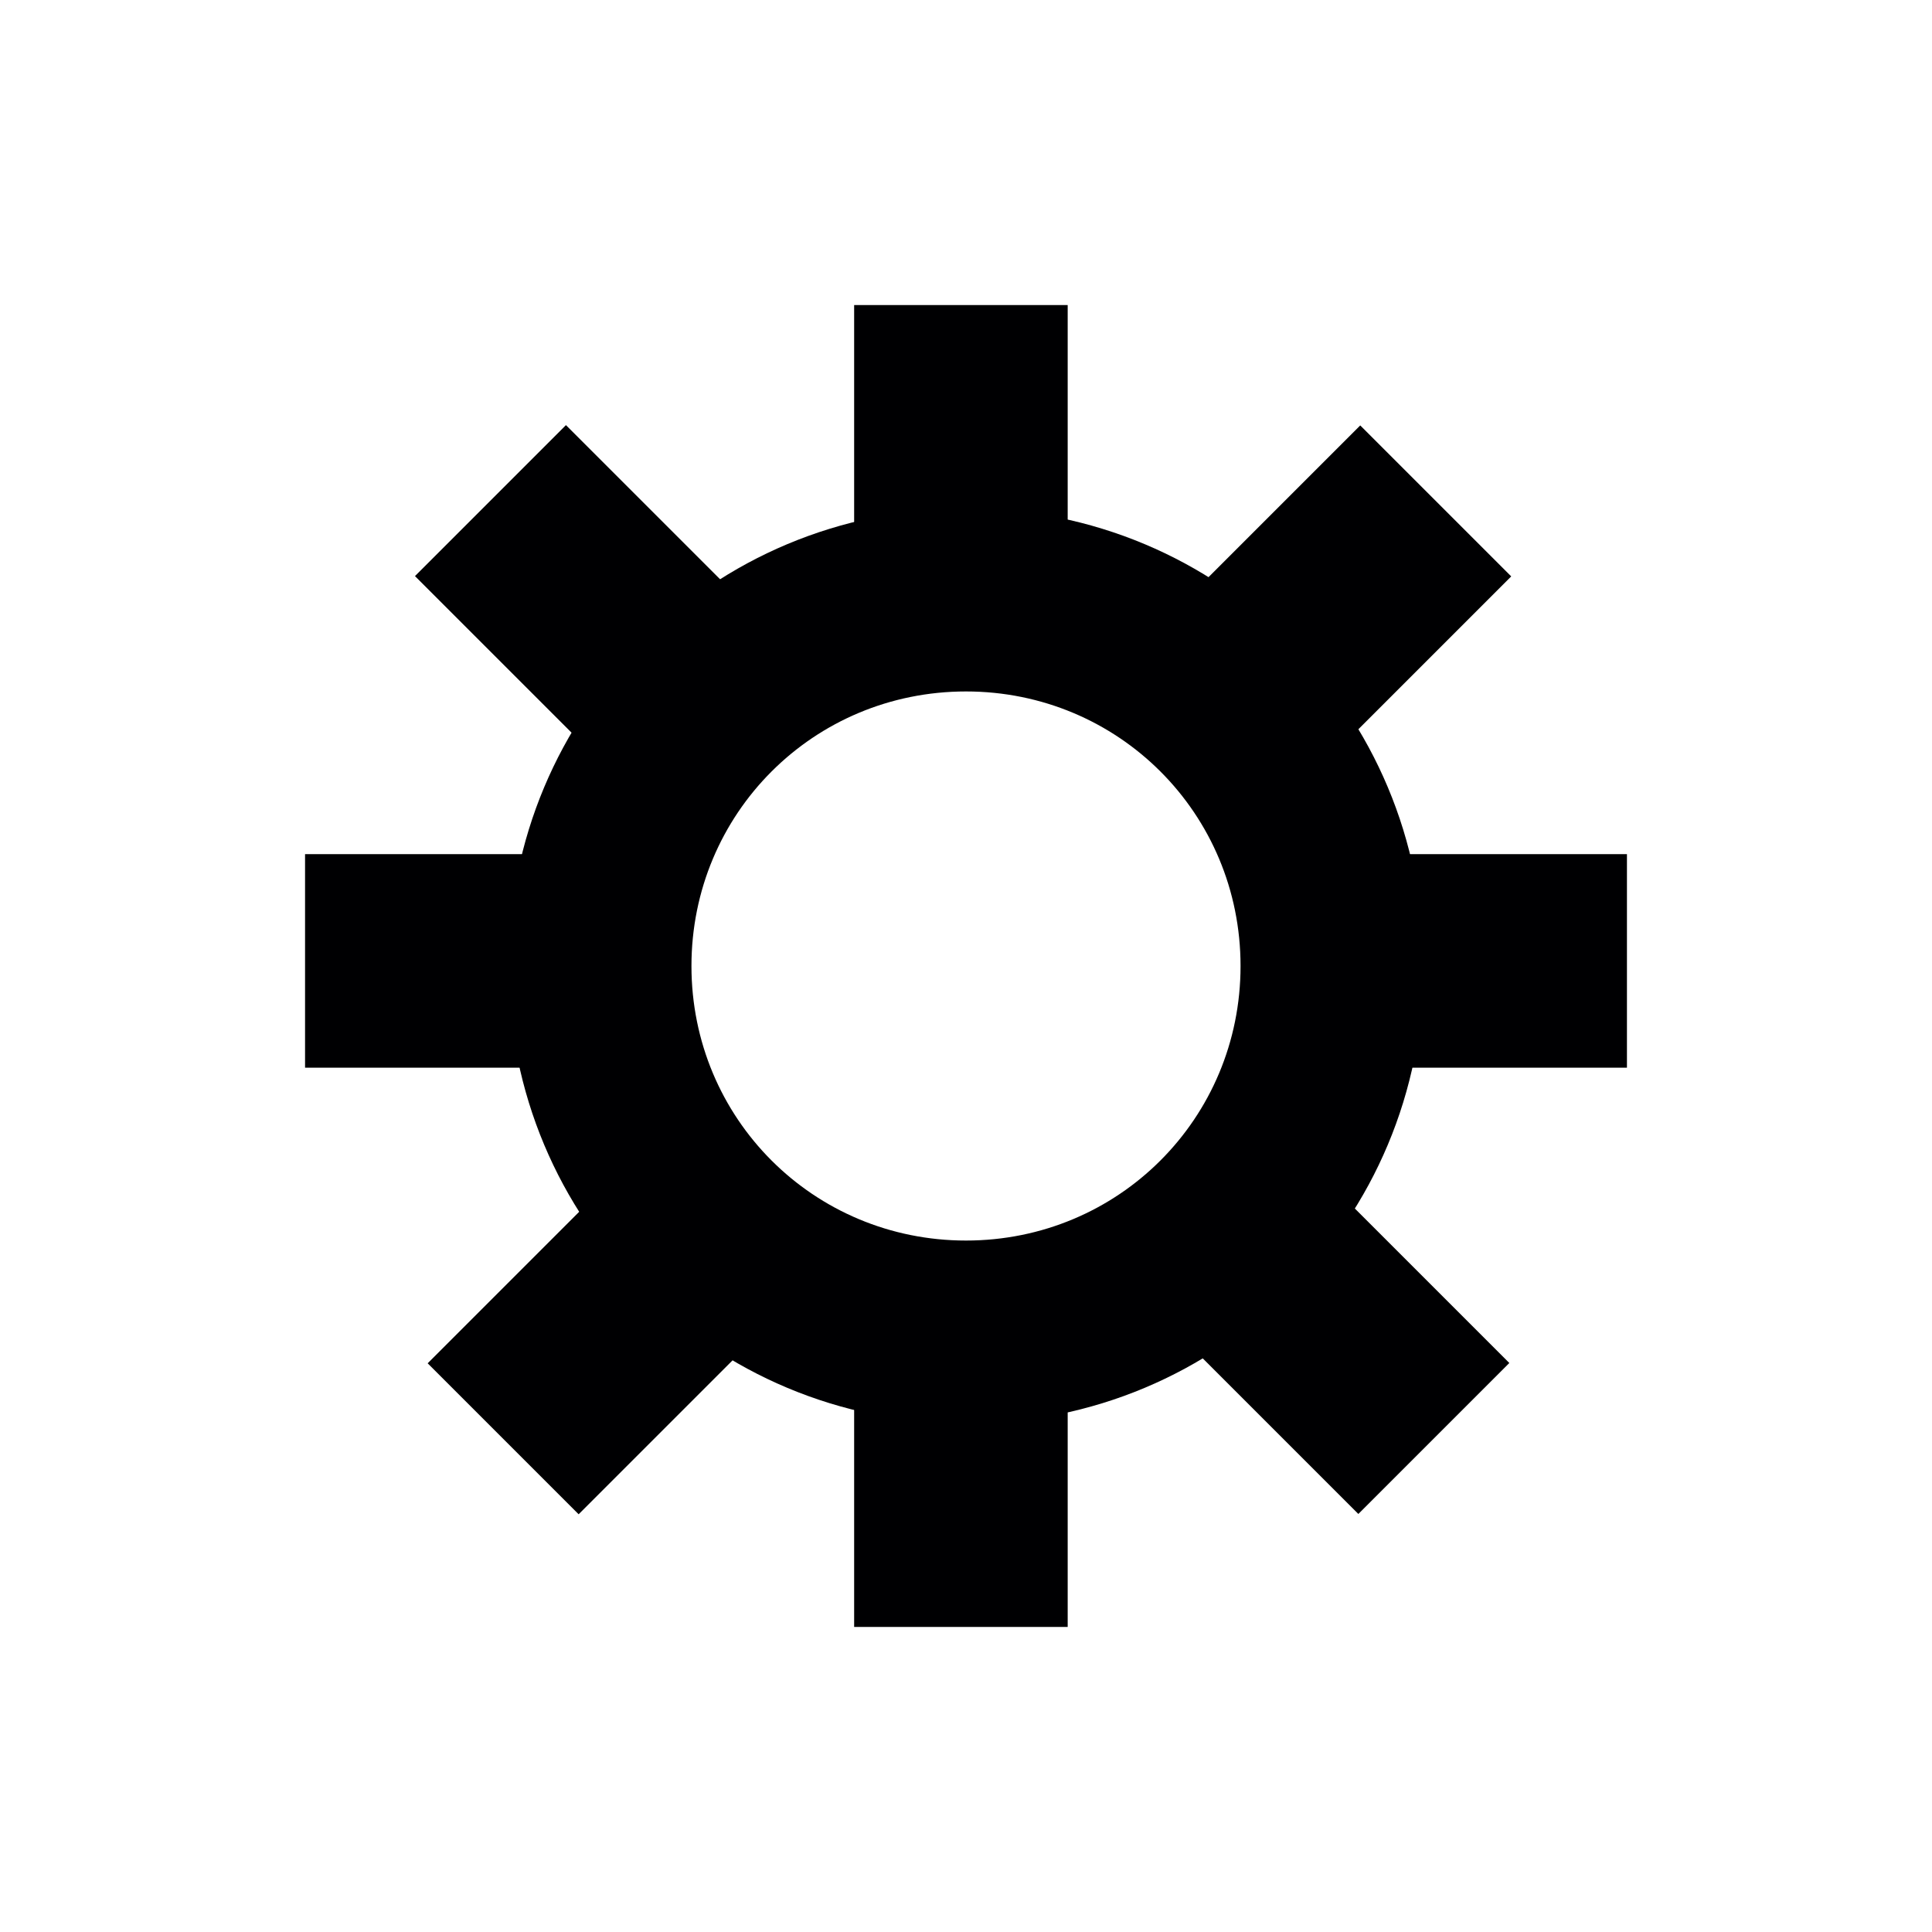 <?xml version="1.0" encoding="utf-8"?>
<!-- Generator: Adobe Illustrator 18.1.0, SVG Export Plug-In . SVG Version: 6.00 Build 0)  -->
<!DOCTYPE svg PUBLIC "-//W3C//DTD SVG 1.1//EN" "http://www.w3.org/Graphics/SVG/1.1/DTD/svg11.dtd">
<svg version="1.1" id="Layer_1" xmlns="http://www.w3.org/2000/svg" xmlns:xlink="http://www.w3.org/1999/xlink" x="0px" y="0px"
	 viewBox="0 0 19 19" enable-background="new 0 0 19 19" xml:space="preserve">
<g>
	<path fill-rule="evenodd" clip-rule="evenodd" fill="#000002" d="M9.5,5C7,5,5,7,5,9.5C5,12,7,14,9.5,14C12,14,14,12,14,9.5
		C14,7,12,5,9.5,5z M12.2,9.5c0,1.5-1.2,2.7-2.7,2.7C8,12.2,6.8,11,6.8,9.5C6.8,8,8,6.8,9.5,6.8C11,6.8,12.2,8,12.2,9.5z"/>
	<rect x="8.4" y="3" fill-rule="evenodd" clip-rule="evenodd" fill="#000002" width="2.1" height="3.2"/>
	<rect x="8.4" y="12.8" fill-rule="evenodd" clip-rule="evenodd" fill="#000002" width="2.1" height="3.2"/>
	<rect x="3" y="8.4" fill-rule="evenodd" clip-rule="evenodd" fill="#000002" width="3.2" height="2.1"/>
	<rect x="12.8" y="8.4" fill-rule="evenodd" clip-rule="evenodd" fill="#000002" width="3.2" height="2.1"/>
	
		<rect x="4.9" y="4.4" transform="matrix(0.707 -0.707 0.707 0.707 -2.494 6.019)" fill-rule="evenodd" clip-rule="evenodd" fill="#000002" width="2.1" height="3.2"/>
	
		<rect x="11.9" y="11.4" transform="matrix(0.707 -0.707 0.707 0.707 -5.377 12.98)" fill-rule="evenodd" clip-rule="evenodd" fill="#000002" width="2.1" height="3.2"/>
	
		<rect x="4.9" y="11.4" transform="matrix(-0.707 -0.707 0.707 -0.707 1.095 26.416)" fill-rule="evenodd" clip-rule="evenodd" fill="#000002" width="2.1" height="3.2"/>
	
		<rect x="11.9" y="4.4" transform="matrix(-0.707 -0.707 0.707 -0.707 17.902 19.455)" fill-rule="evenodd" clip-rule="evenodd" fill="#000002" width="2.1" height="3.2"/>
</g>
</svg>
